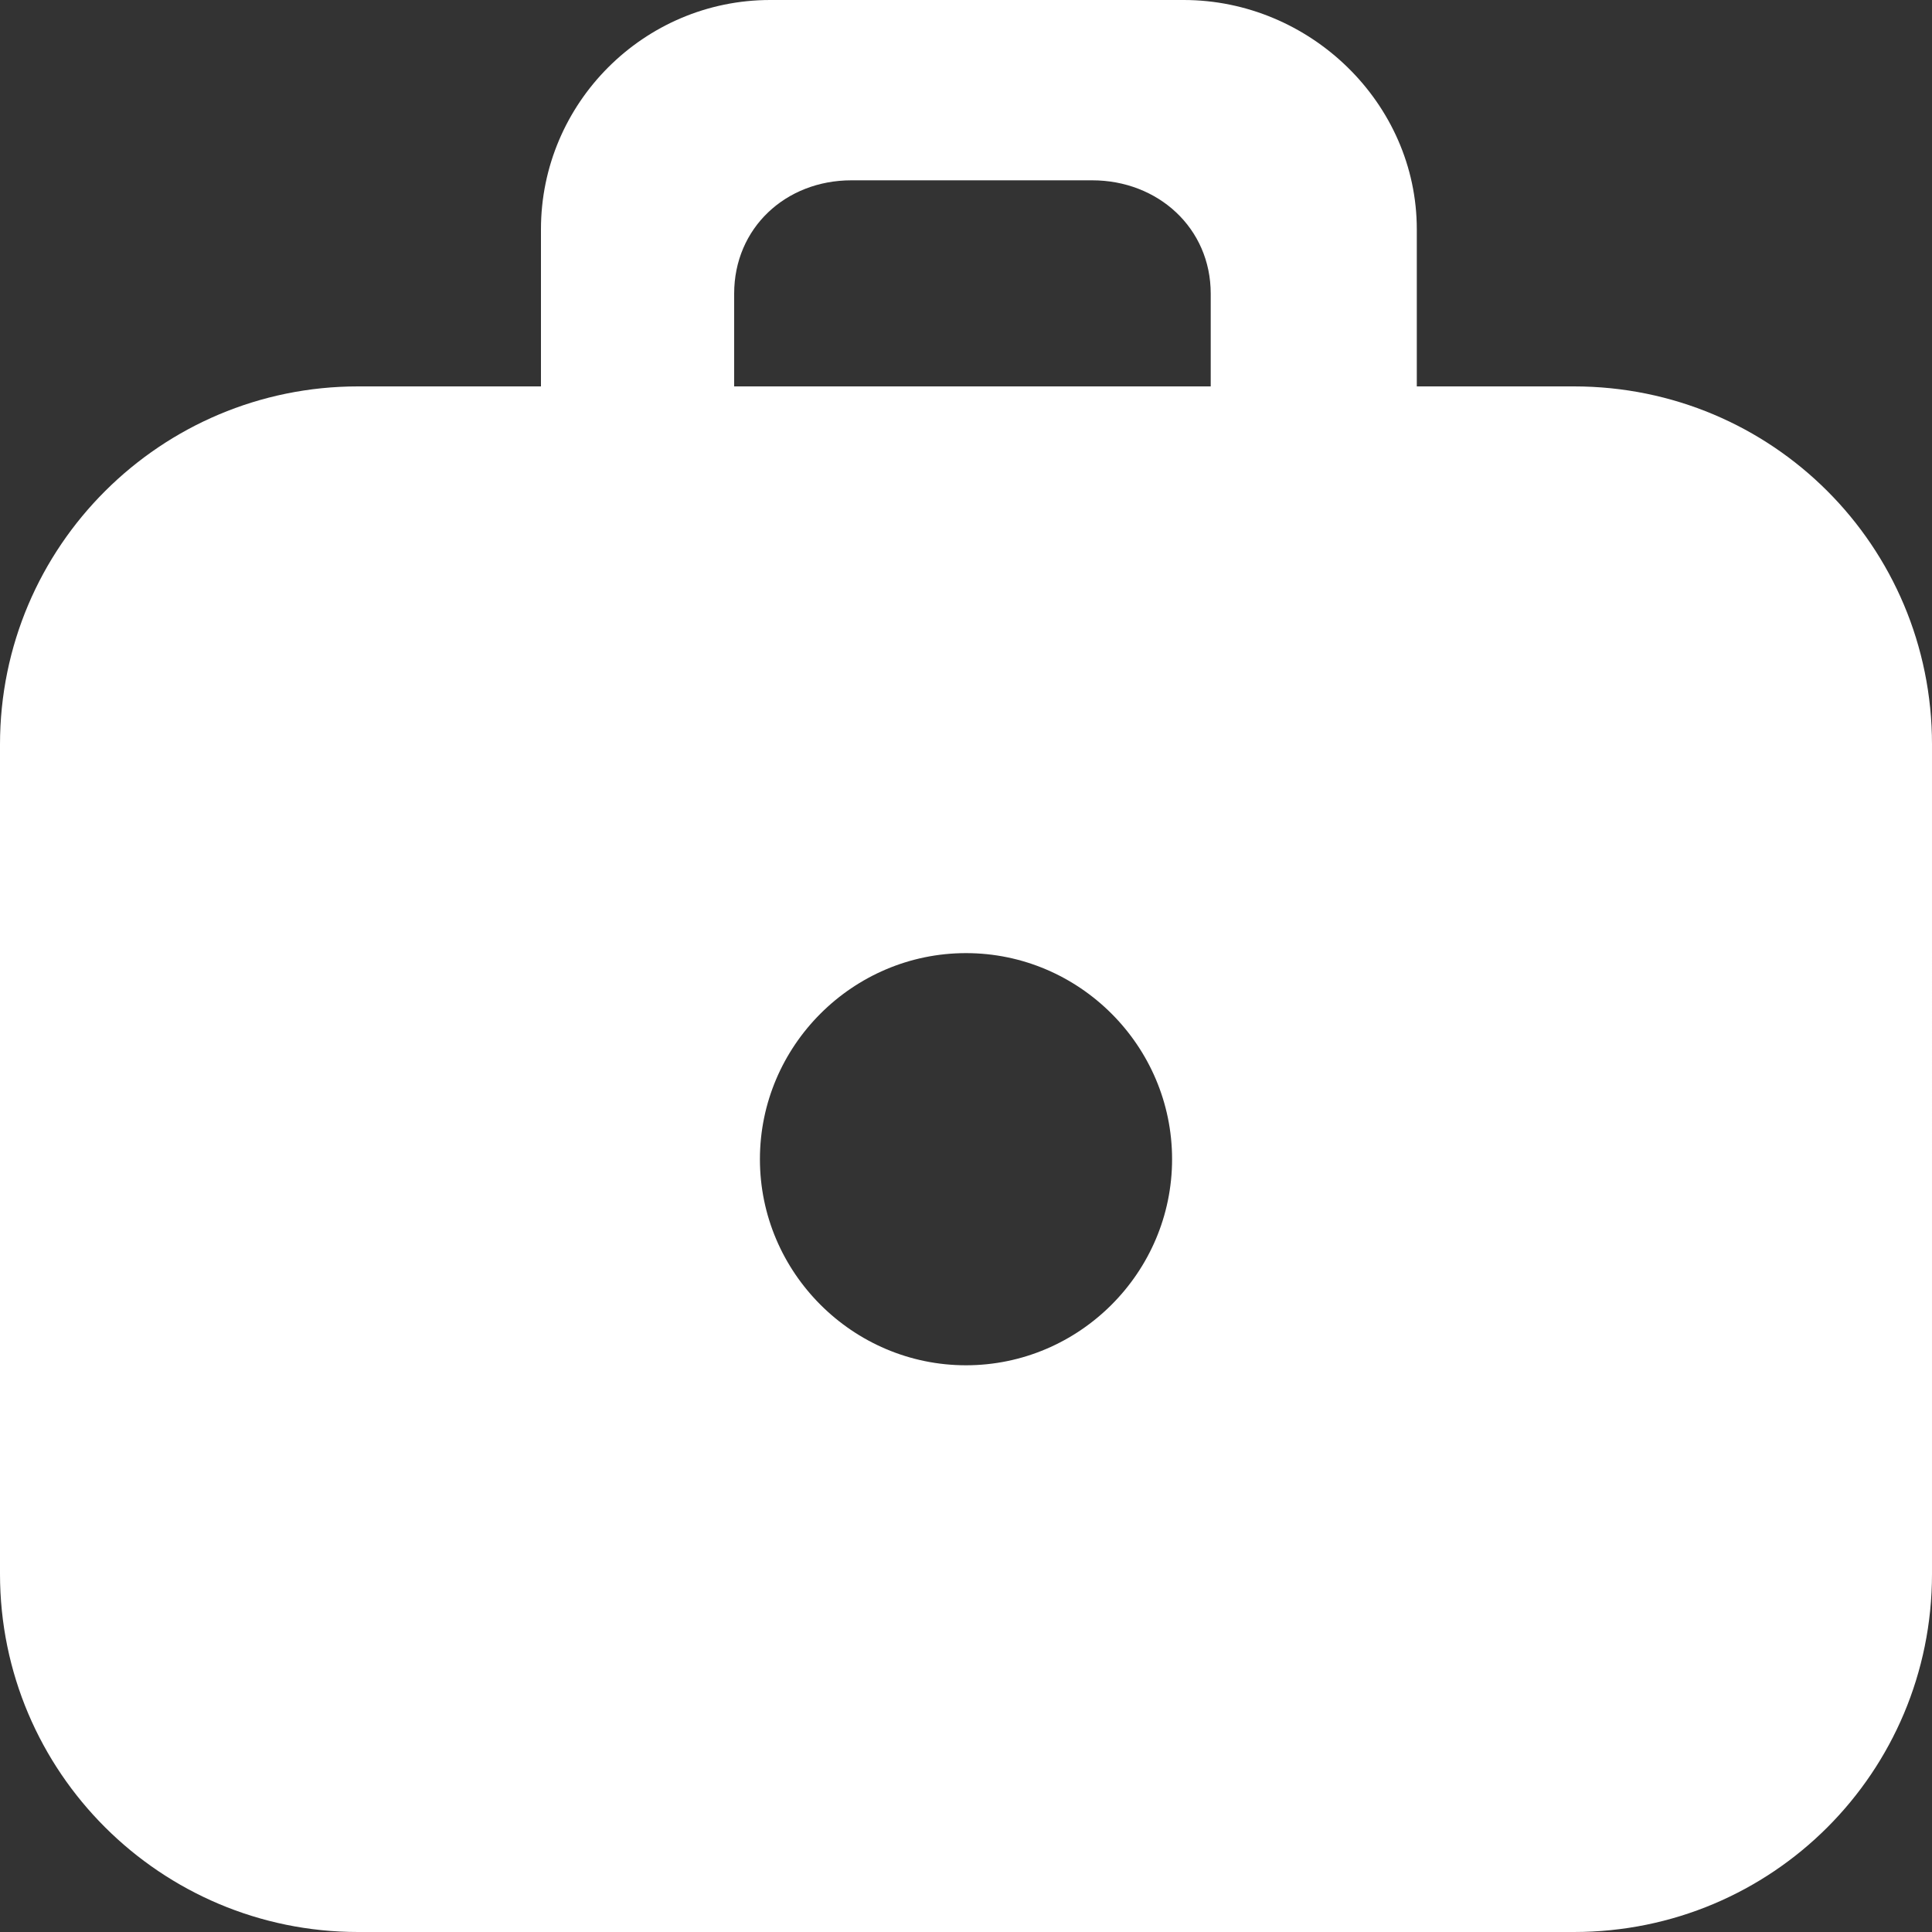 <?xml version="1.0" encoding="utf-8"?>
<!-- Generator: Adobe Illustrator 18.0.0, SVG Export Plug-In . SVG Version: 6.00 Build 0)  -->
<!DOCTYPE svg PUBLIC "-//W3C//DTD SVG 1.1//EN" "http://www.w3.org/Graphics/SVG/1.1/DTD/svg11.dtd">
<svg version="1.1" id="Layer_1" xmlns="http://www.w3.org/2000/svg" xmlns:xlink="http://www.w3.org/1999/xlink" x="0px" y="0px"
	 viewBox="0 0 150 150" enable-background="new 0 0 150 150" xml:space="preserve">
<rect x="0" y="0" width="150" height="150" fill="#333333" stroke="none"/>
<path fill="#FFFFFF" d="M122.2,30H110V17.8C110,8,101.7,0,91.9,0H59.8C50,0,42,8,42,17.8V30H27.8C12.5,30,0,42.4,0,57.8v64.4
	C0,137.6,12.5,150,27.8,150h94.4c15.4,0,27.8-12.4,27.8-27.8V57.8C150,42.4,137.6,30,122.2,30z M75,106c-8.8,0-16-7.2-16-16
	s7.2-16,16-16s16,7.2,16,16S83.8,106,75,106z M57,30v-7.2c0-5.1,4-8.8,9.1-8.8h18.7c5.1,0,9.2,3.7,9.2,8.8V30H57z"/>
</svg>
